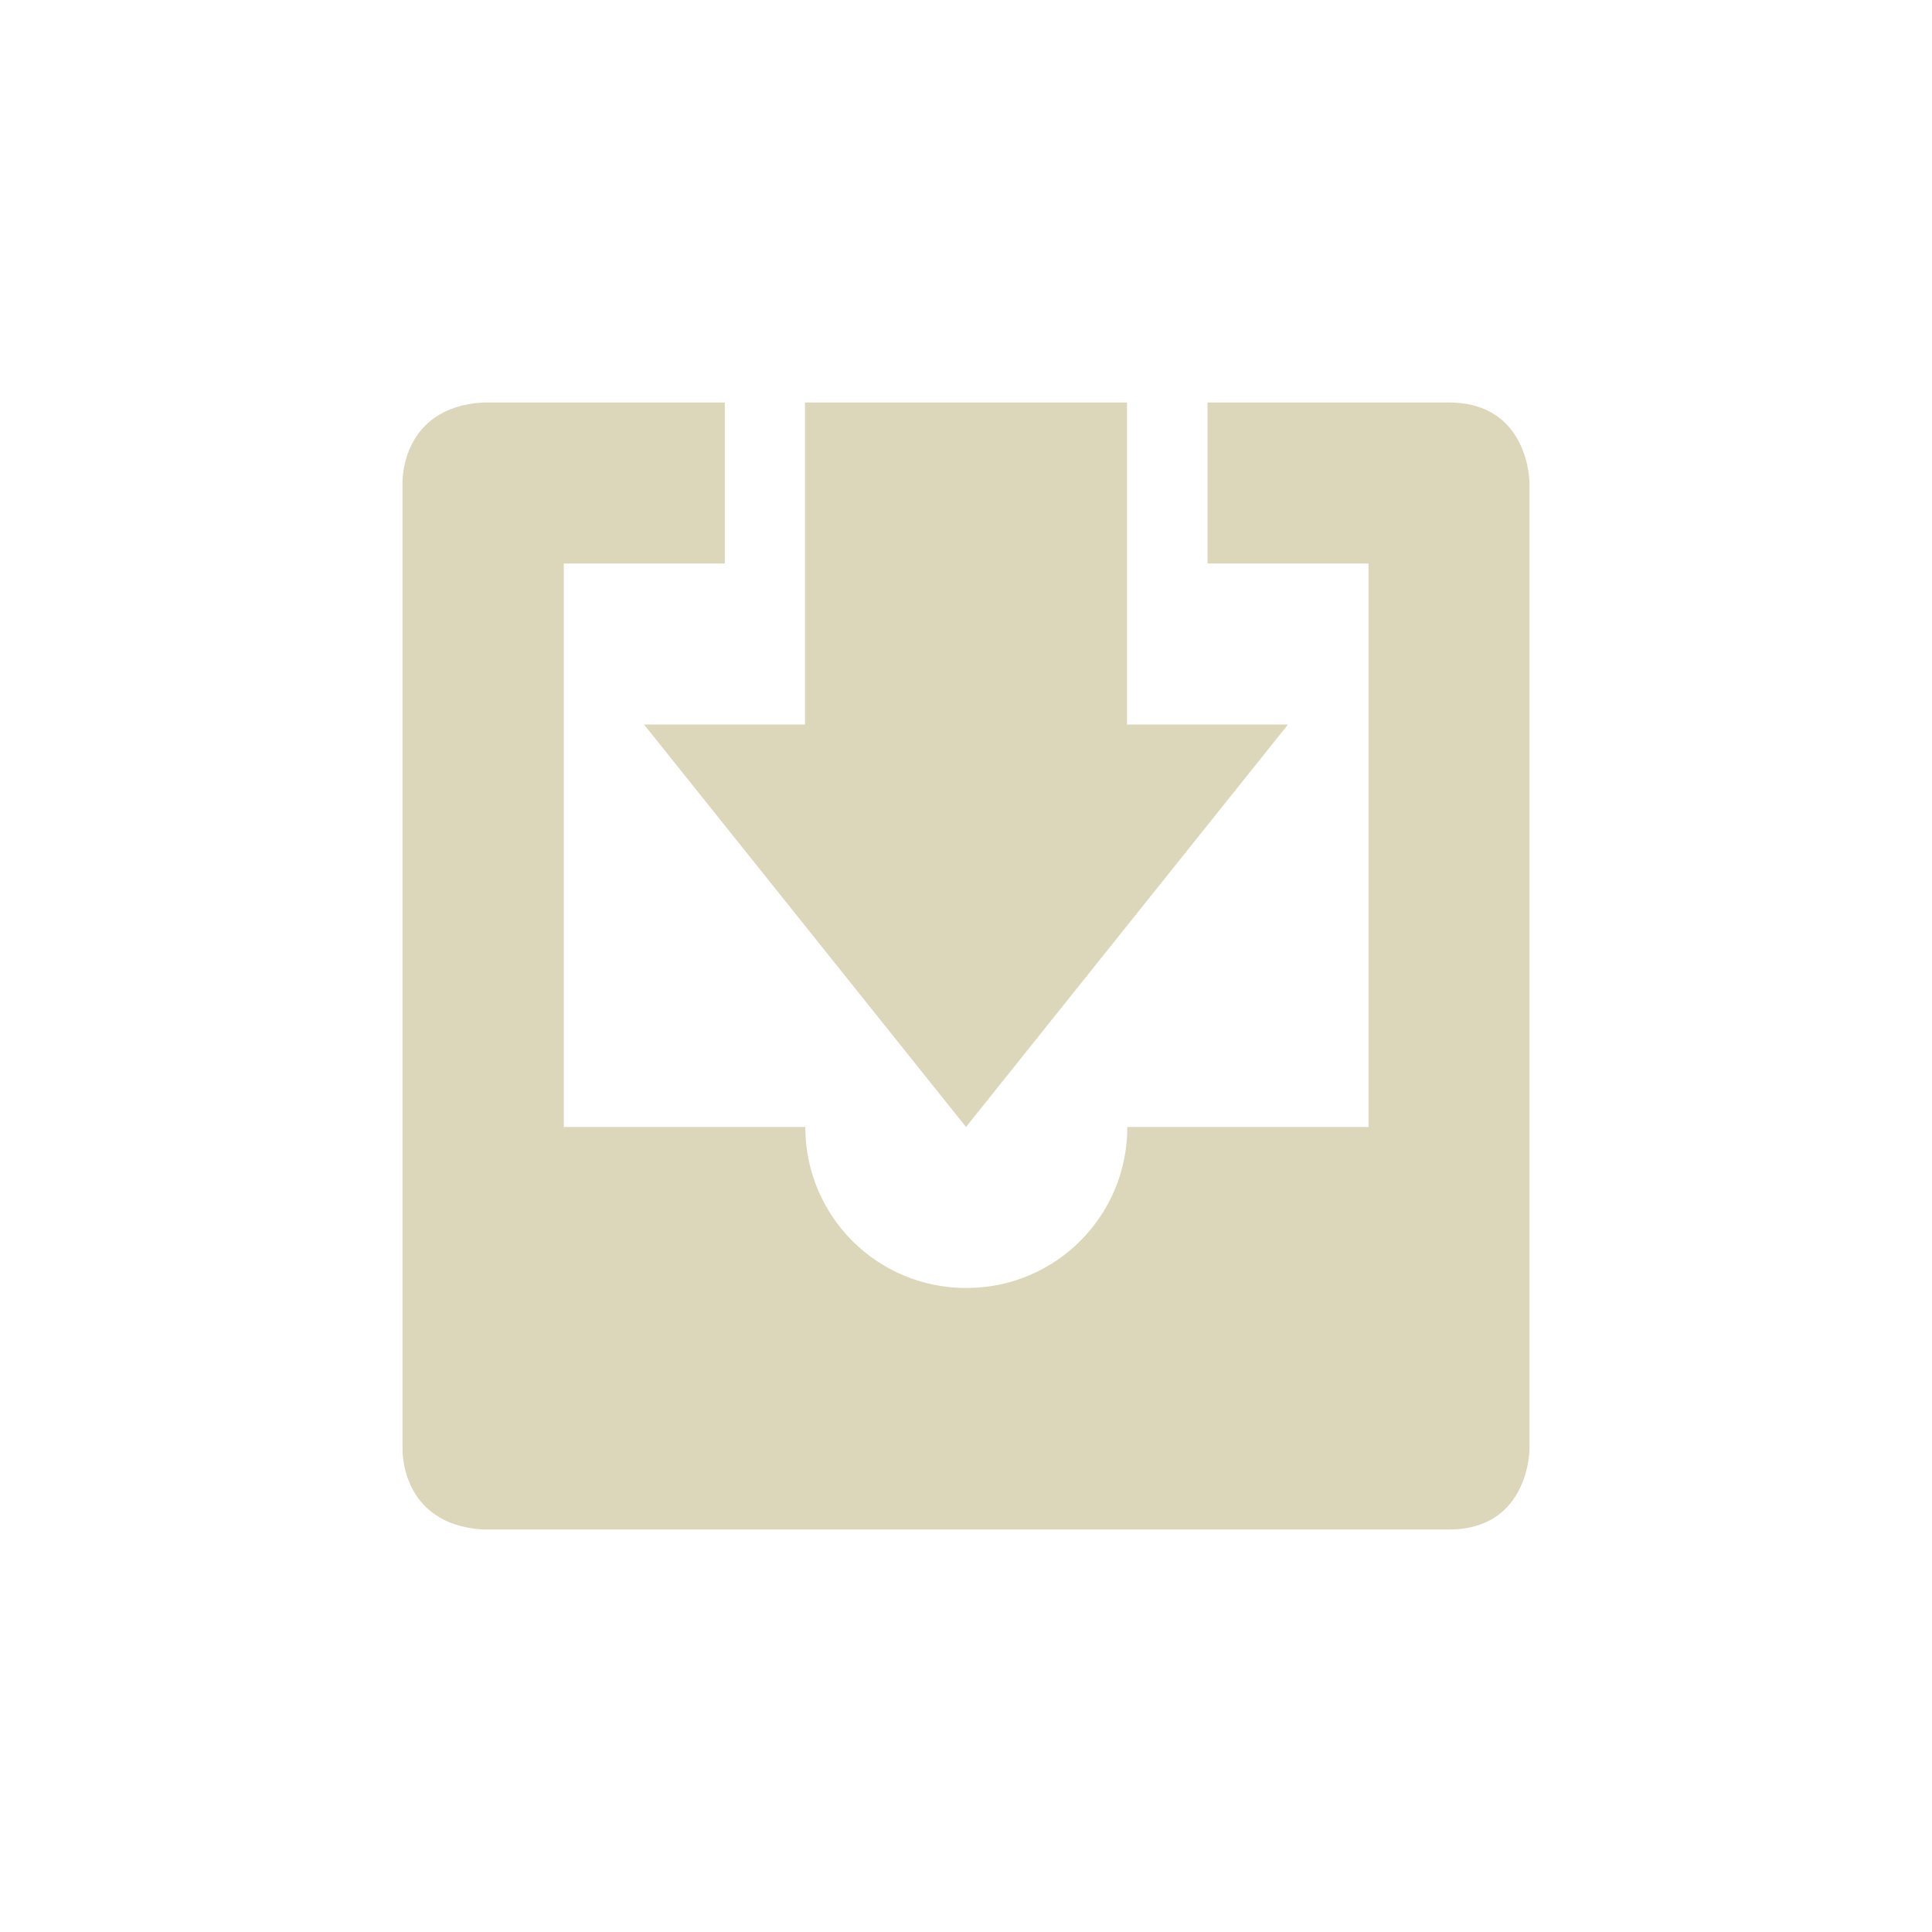 <svg xmlns="http://www.w3.org/2000/svg" width="24" height="24" viewBox="0 0 24 24">
 <defs>
  <style id="current-color-scheme" type="text/css">
   .ColorScheme-Text { color:#DCD7BA; } .ColorScheme-Highlight { color:#5294e2; }
  </style>
 </defs>
 <path style="fill:currentColor" class="ColorScheme-Text" d="M 2 1 C 0.969 1.062 1 2 1 2 L 1 14 C 1 14 0.969 14.938 2 15 L 14 15 C 15 15 15 14 15 14 L 15 2 C 15 2 15 1 14 1 L 11 1 L 11 3 L 13 3 L 13 10 L 10.004 10 C 10.004 11.108 9.112 12 8.004 12 C 6.896 12 6.004 11.108 6.004 10 L 3.004 10 L 3.004 3 L 5.004 3 L 5.004 1 L 2.004 1 L 2 1 z M 6 1 L 6 5 L 4 5 L 8 10 L 12 5 L 10 5 L 10 1 L 6 1 z" transform="translate(4 4)"/>
</svg>
